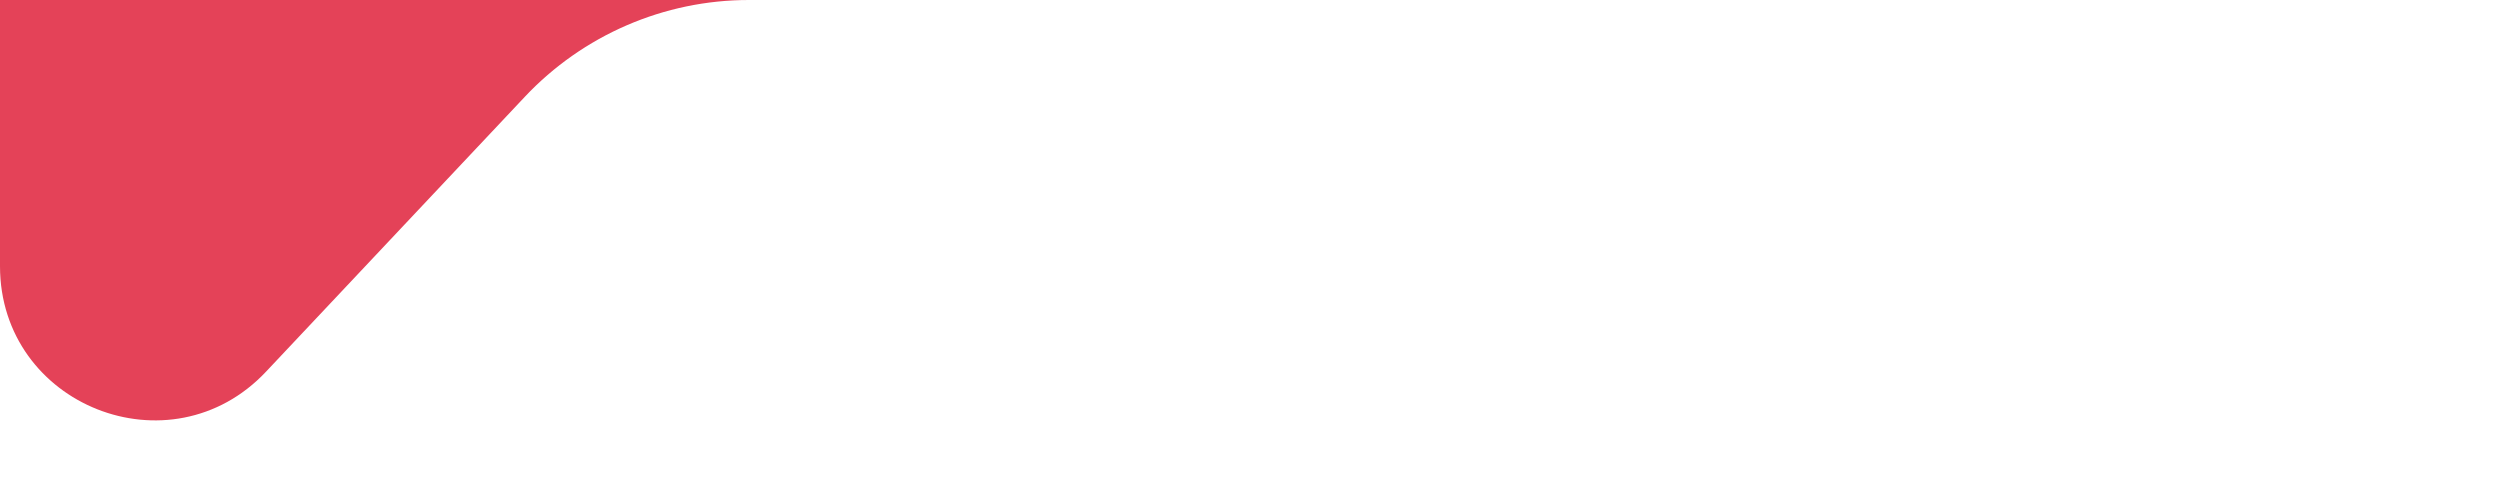 <svg width="26" height="5" viewBox="0 0 26 5" fill="none" xmlns="http://www.w3.org/2000/svg">
<path d="M0 0C23.088 1.22949e-05 40.893 0 7.789 0C6.906 0 6.062 0.365 5.457 1.008L2.767 3.865C1.774 4.921 0 4.218 0 2.768V0Z" fill="#E44258"/>
</svg>
